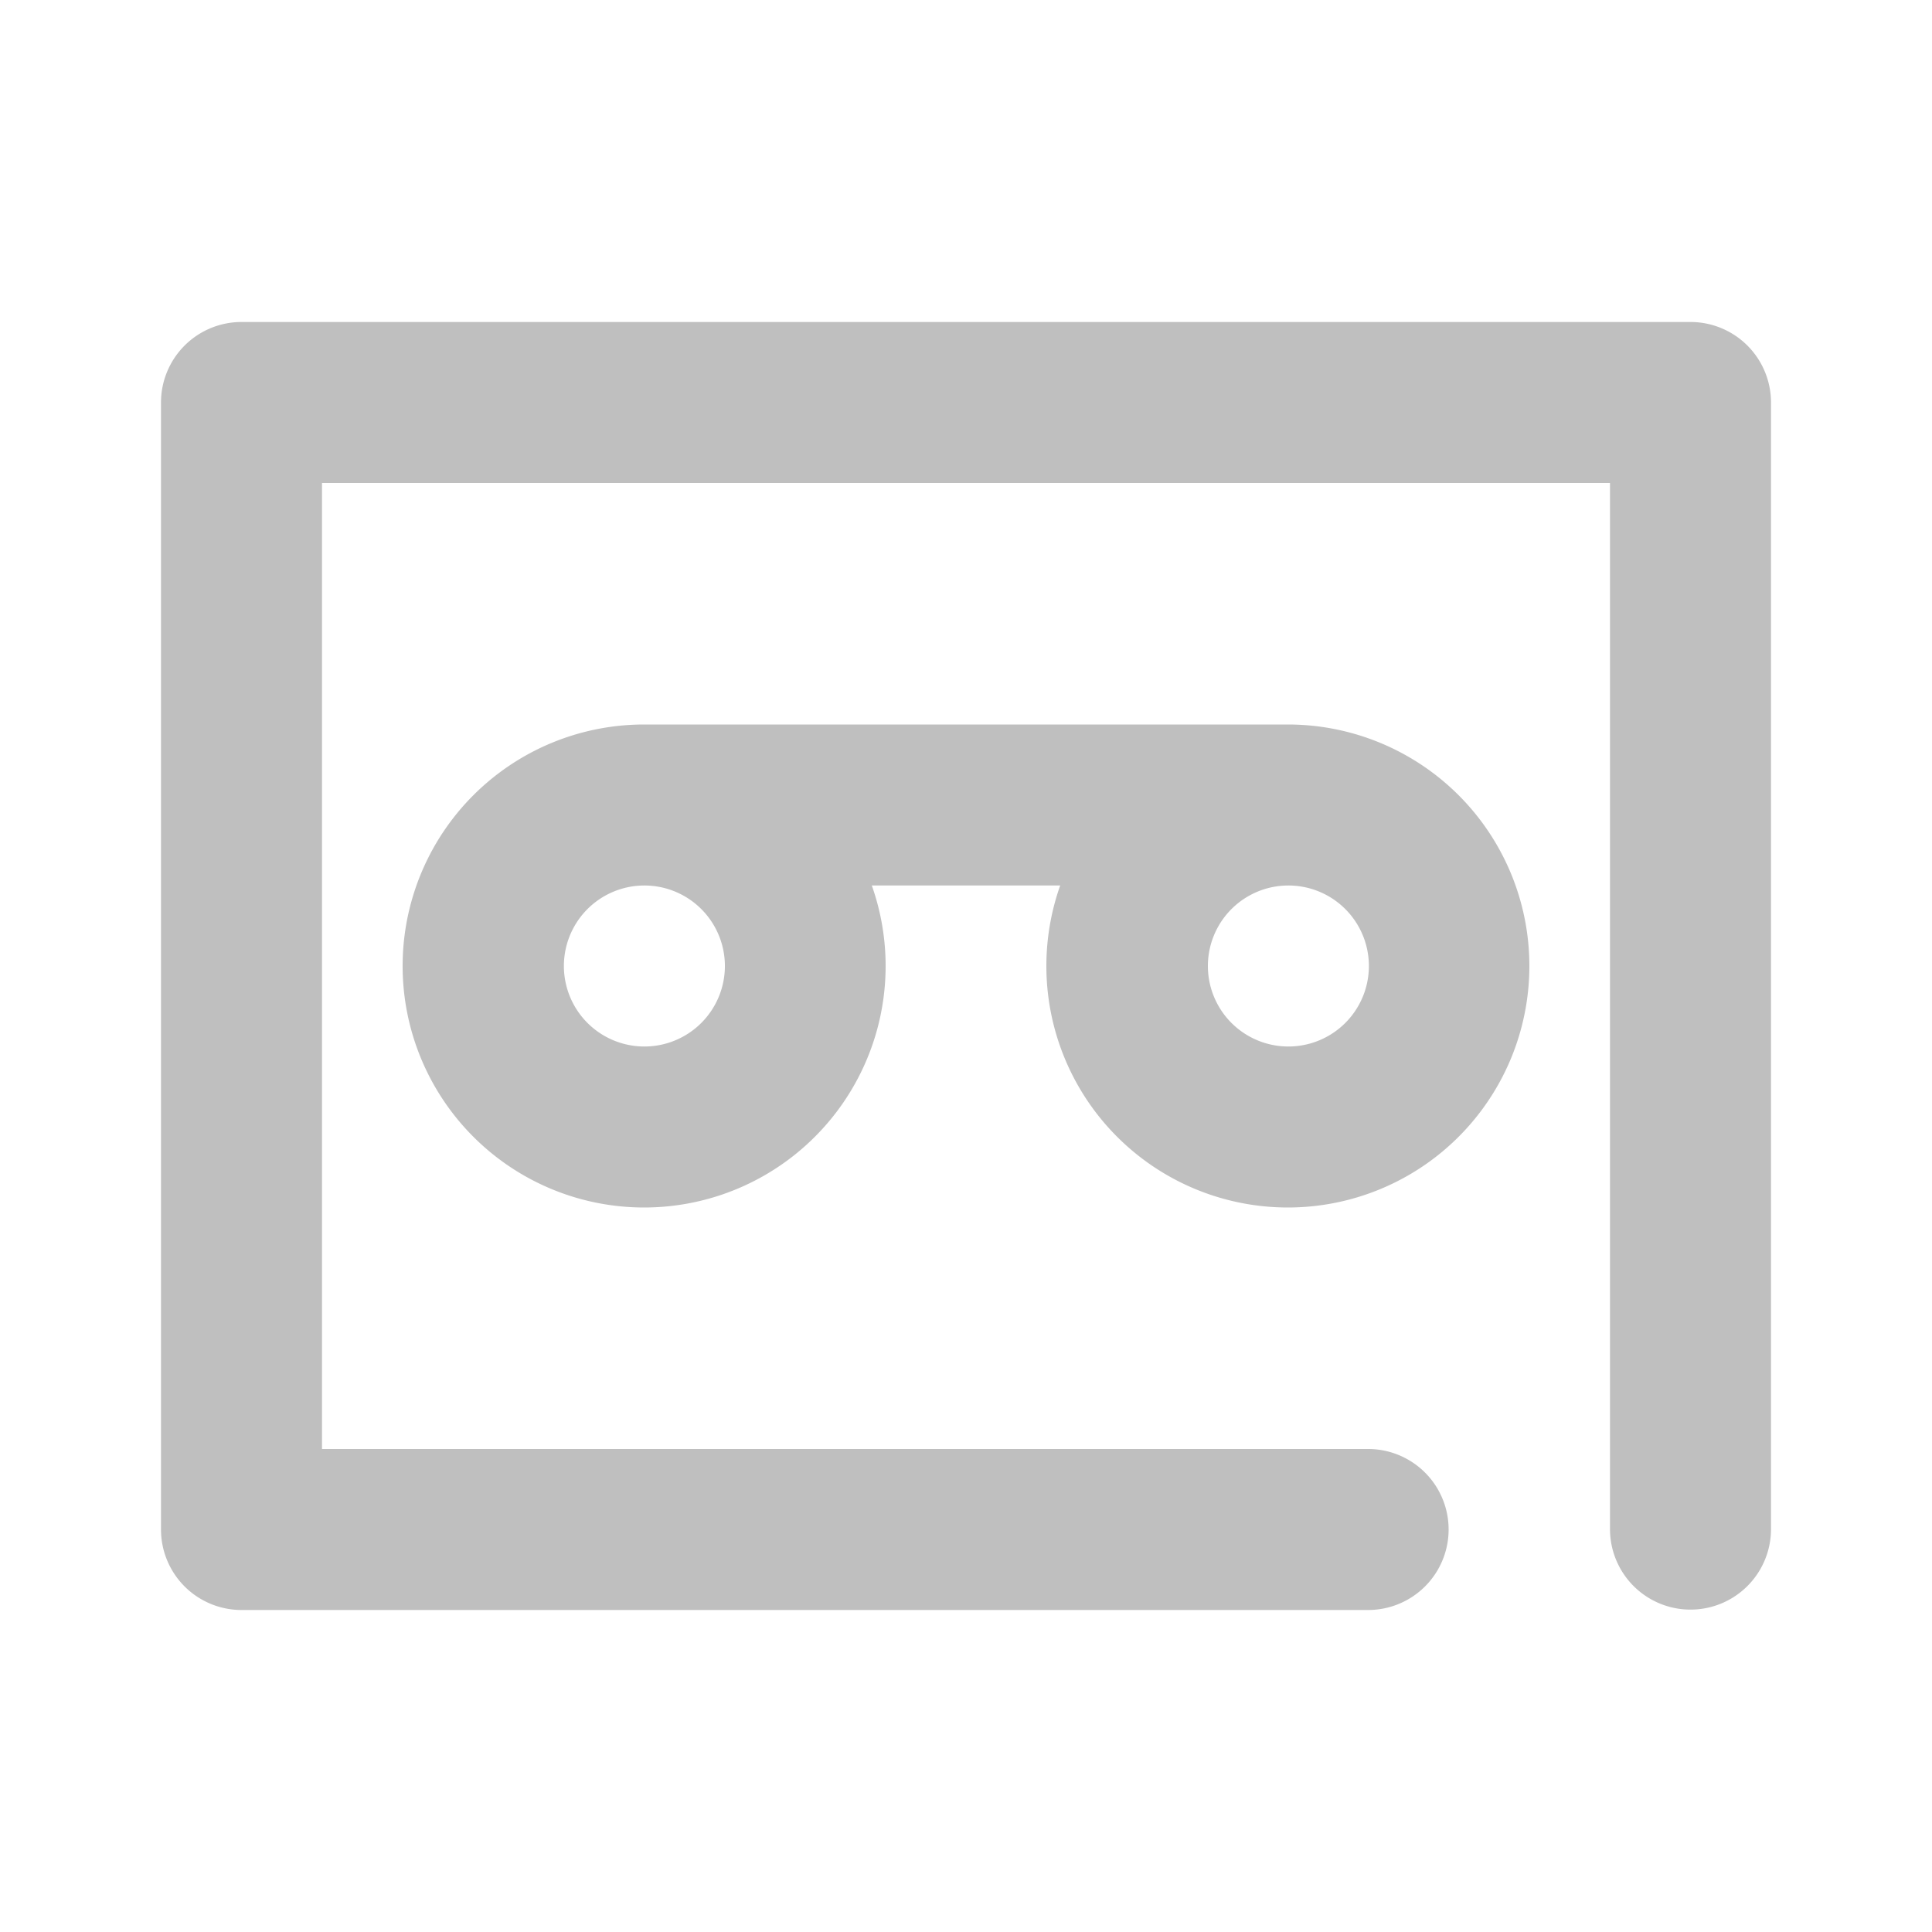 <?xml version="1.0" standalone="no"?><!DOCTYPE svg PUBLIC "-//W3C//DTD SVG 1.1//EN" "http://www.w3.org/Graphics/SVG/1.1/DTD/svg11.dtd"><svg t="1611647381992" class="icon" viewBox="0 0 1024 1024" version="1.1" xmlns="http://www.w3.org/2000/svg" p-id="25616" xmlns:xlink="http://www.w3.org/1999/xlink" width="128" height="128"><defs><style type="text/css"></style></defs><path d="M561.92 469.333h-99.84A128 128 0 1 1 341.333 384h341.333a128 128 0 1 1-120.747 85.333zM170.667 768h554.667a42.667 42.667 0 0 1 0 85.333H128a42.667 42.667 0 0 1-42.667-42.667V213.333a42.667 42.667 0 0 1 42.667-42.667h768a42.667 42.667 0 0 1 42.667 42.667v597.333a42.667 42.667 0 0 1-85.333 0V256H170.667v512z m512-213.333a42.667 42.667 0 1 0 0-85.333 42.667 42.667 0 0 0 0 85.333z m-341.333 0a42.667 42.667 0 1 0 0-85.333 42.667 42.667 0 0 0 0 85.333z" p-id="25617" fill="#bfbfbf"></path></svg>